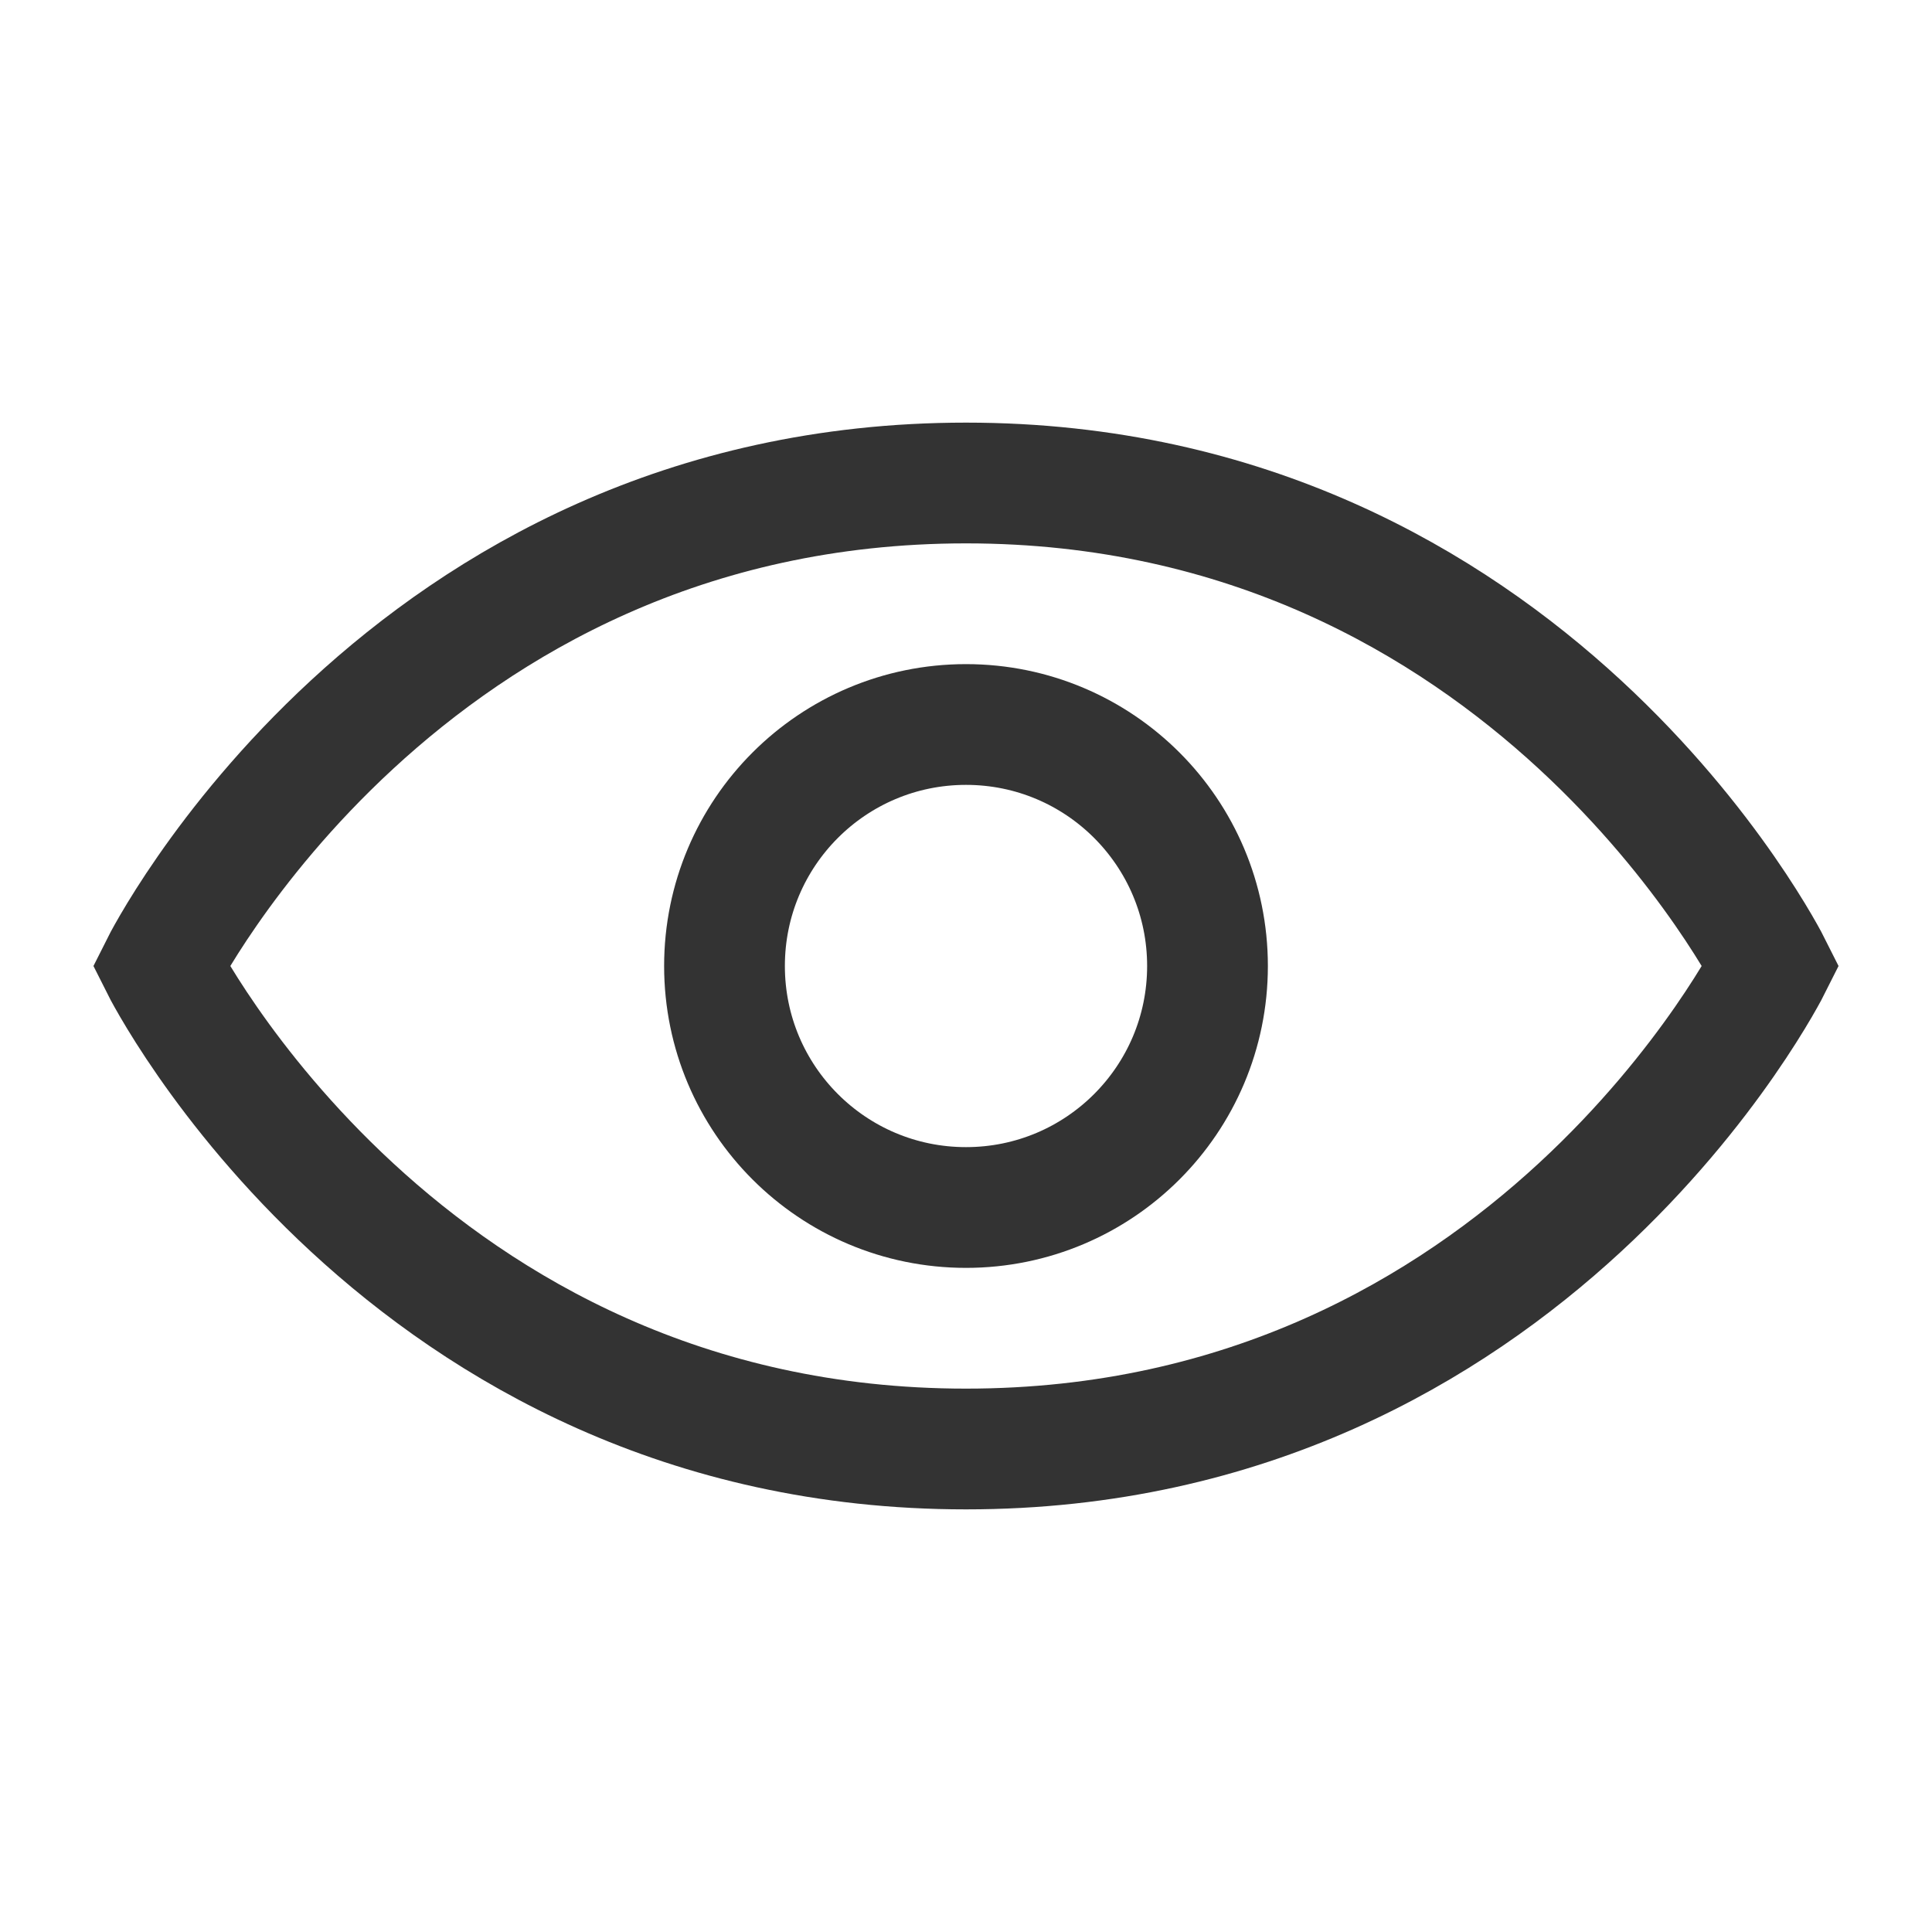 <svg width="16" height="16" viewBox="0 0 16 16" fill="none" xmlns="http://www.w3.org/2000/svg">
<path d="M14.667 8C14.667 8 12.667 12 8 12C3.333 12 1.333 8 1.333 8C1.333 8 3.333 4 8 4C12.667 4 14.667 8 14.667 8Z" stroke="#333333" stroke-linecap="square"/>
<path d="M8 10C9.105 10 10 9.105 10 8C10 6.895 9.105 6 8 6C6.895 6 6 6.895 6 8C6 9.105 6.895 10 8 10Z" stroke="#333333" stroke-linecap="square"/>
</svg>
